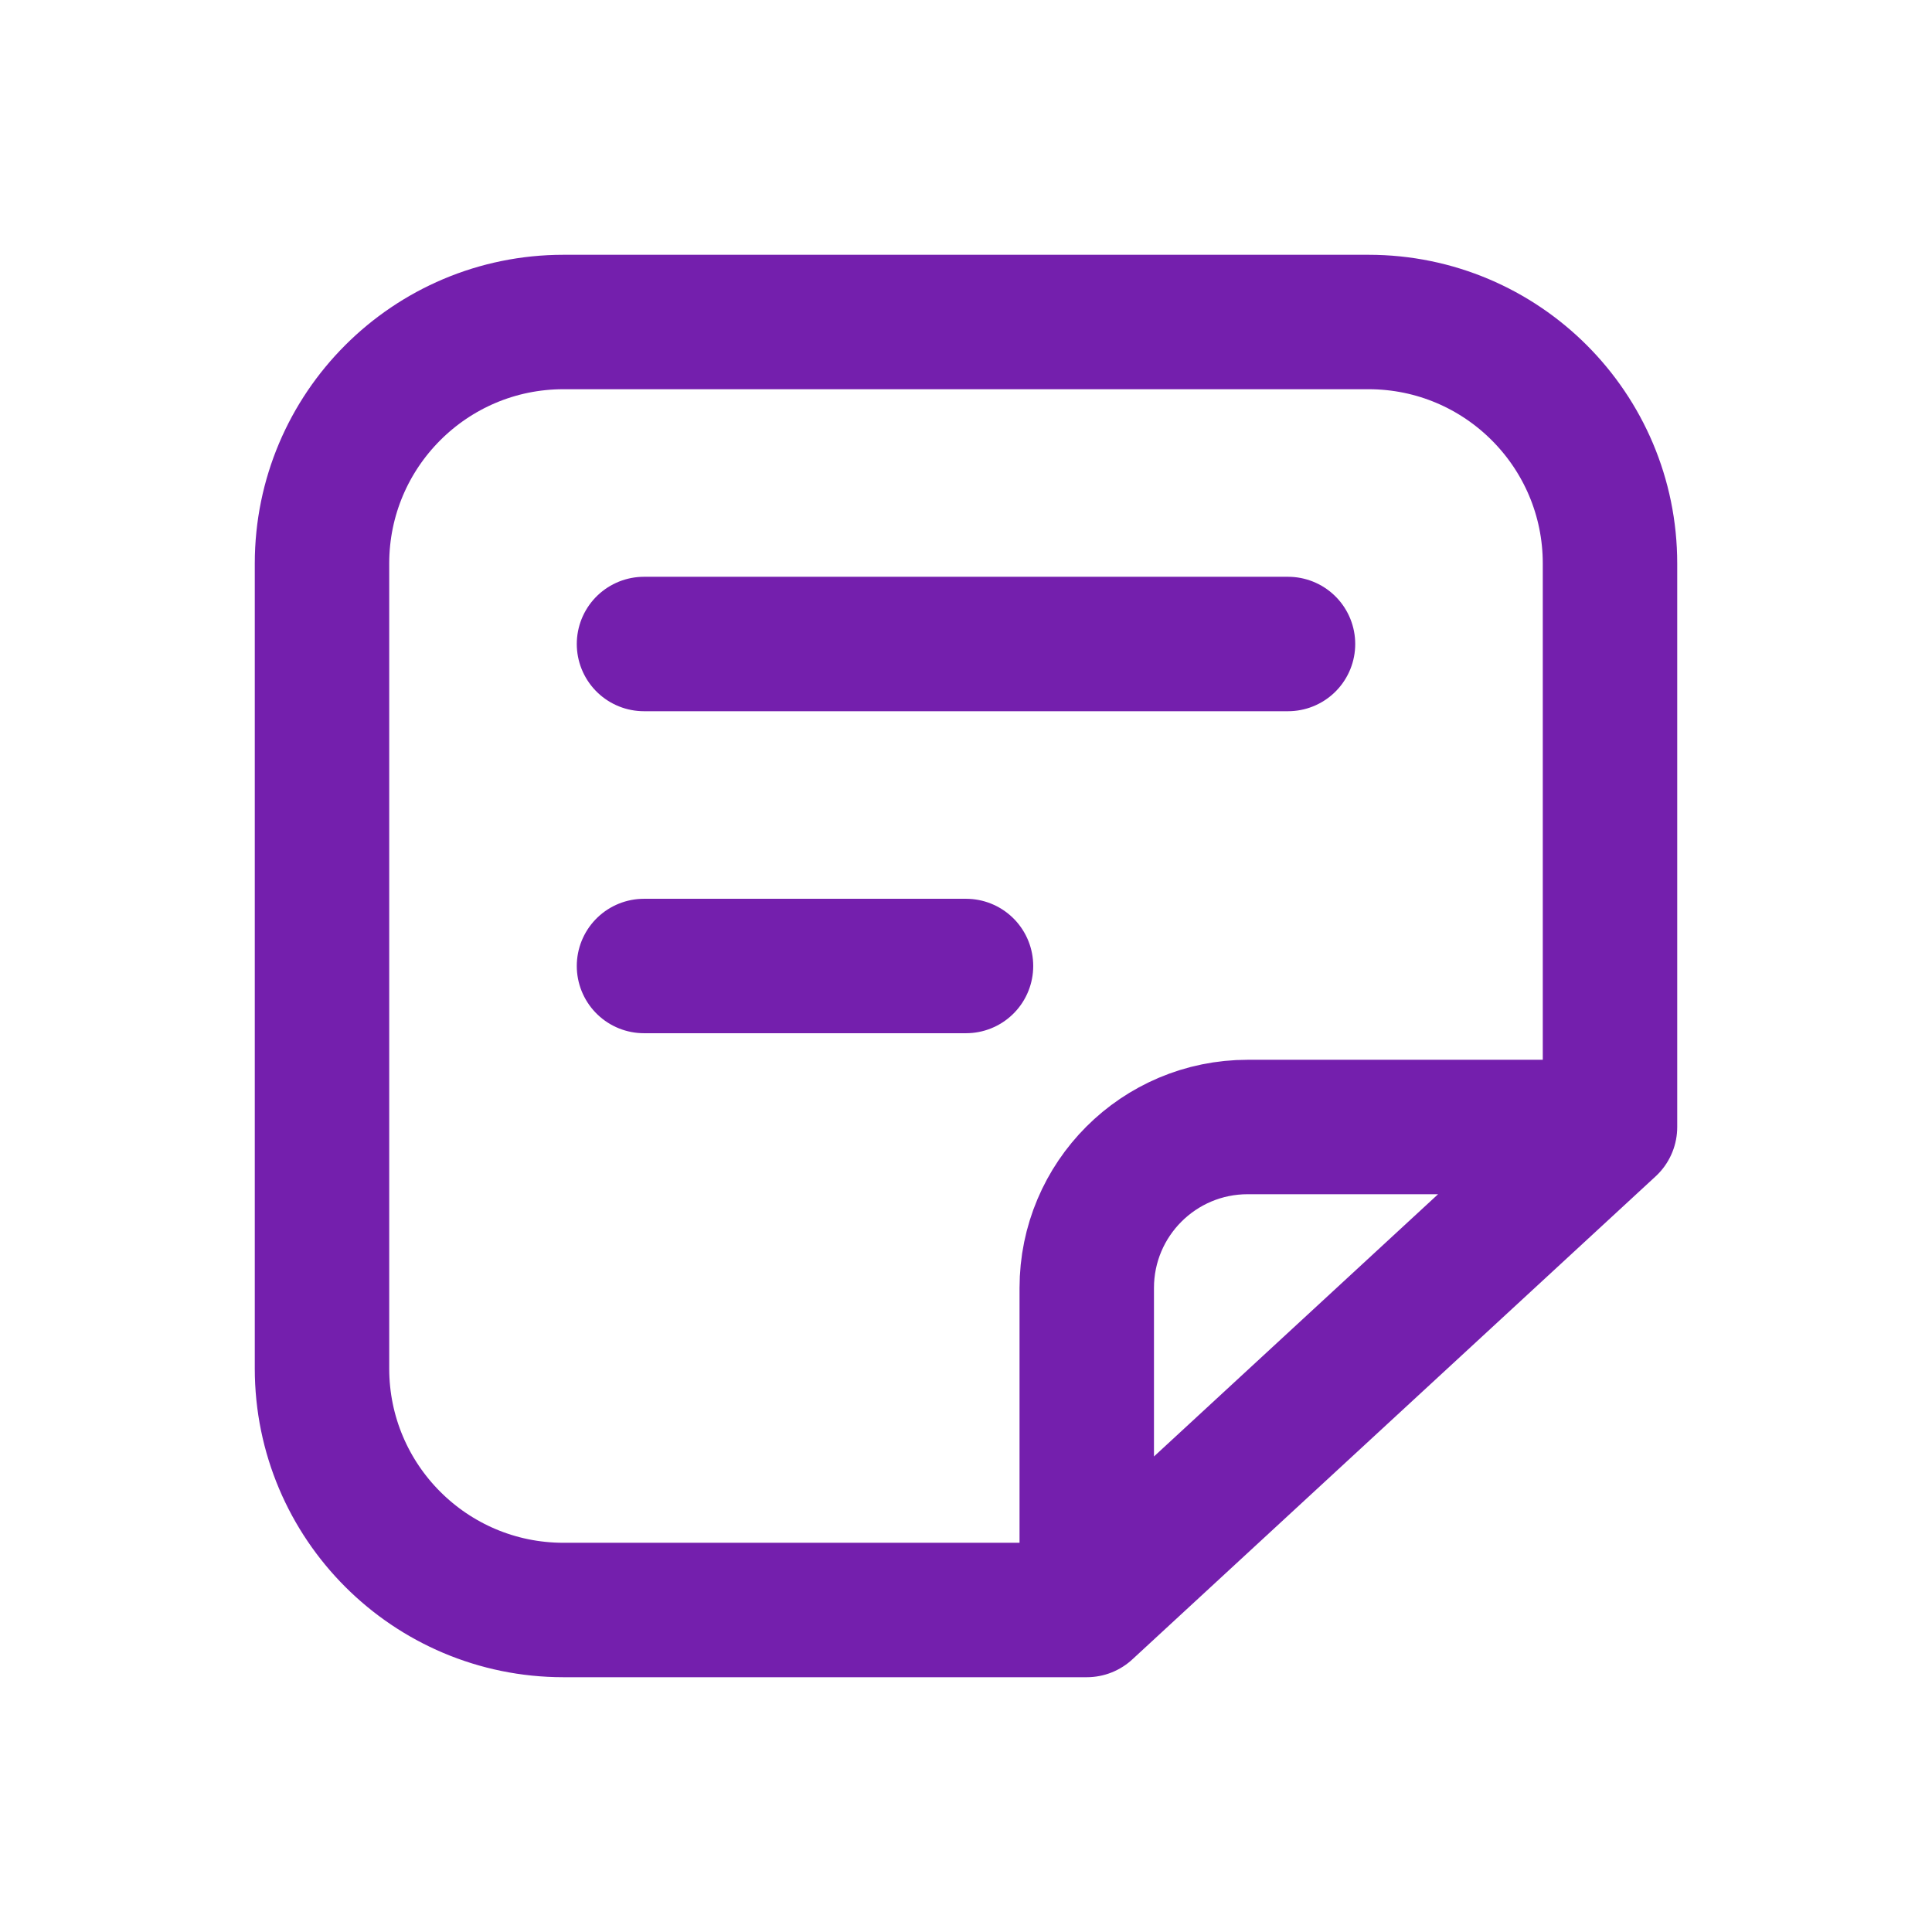 <svg width="24" height="24" viewBox="0 0 24 24" fill="none" xmlns="http://www.w3.org/2000/svg">
<path d="M20 14V7C20 5.343 18.657 4 17 4H7C5.343 4 4 5.343 4 7V17C4 18.657 5.343 20 7 20H13.5M20 14L13.5 20M20 14H15.5C14.395 14 13.5 14.895 13.5 16V20M8 8H16M8 12H12" stroke="#741FAD" stroke-width="1.67" stroke-linecap="round" stroke-linejoin="round"/>
</svg>

